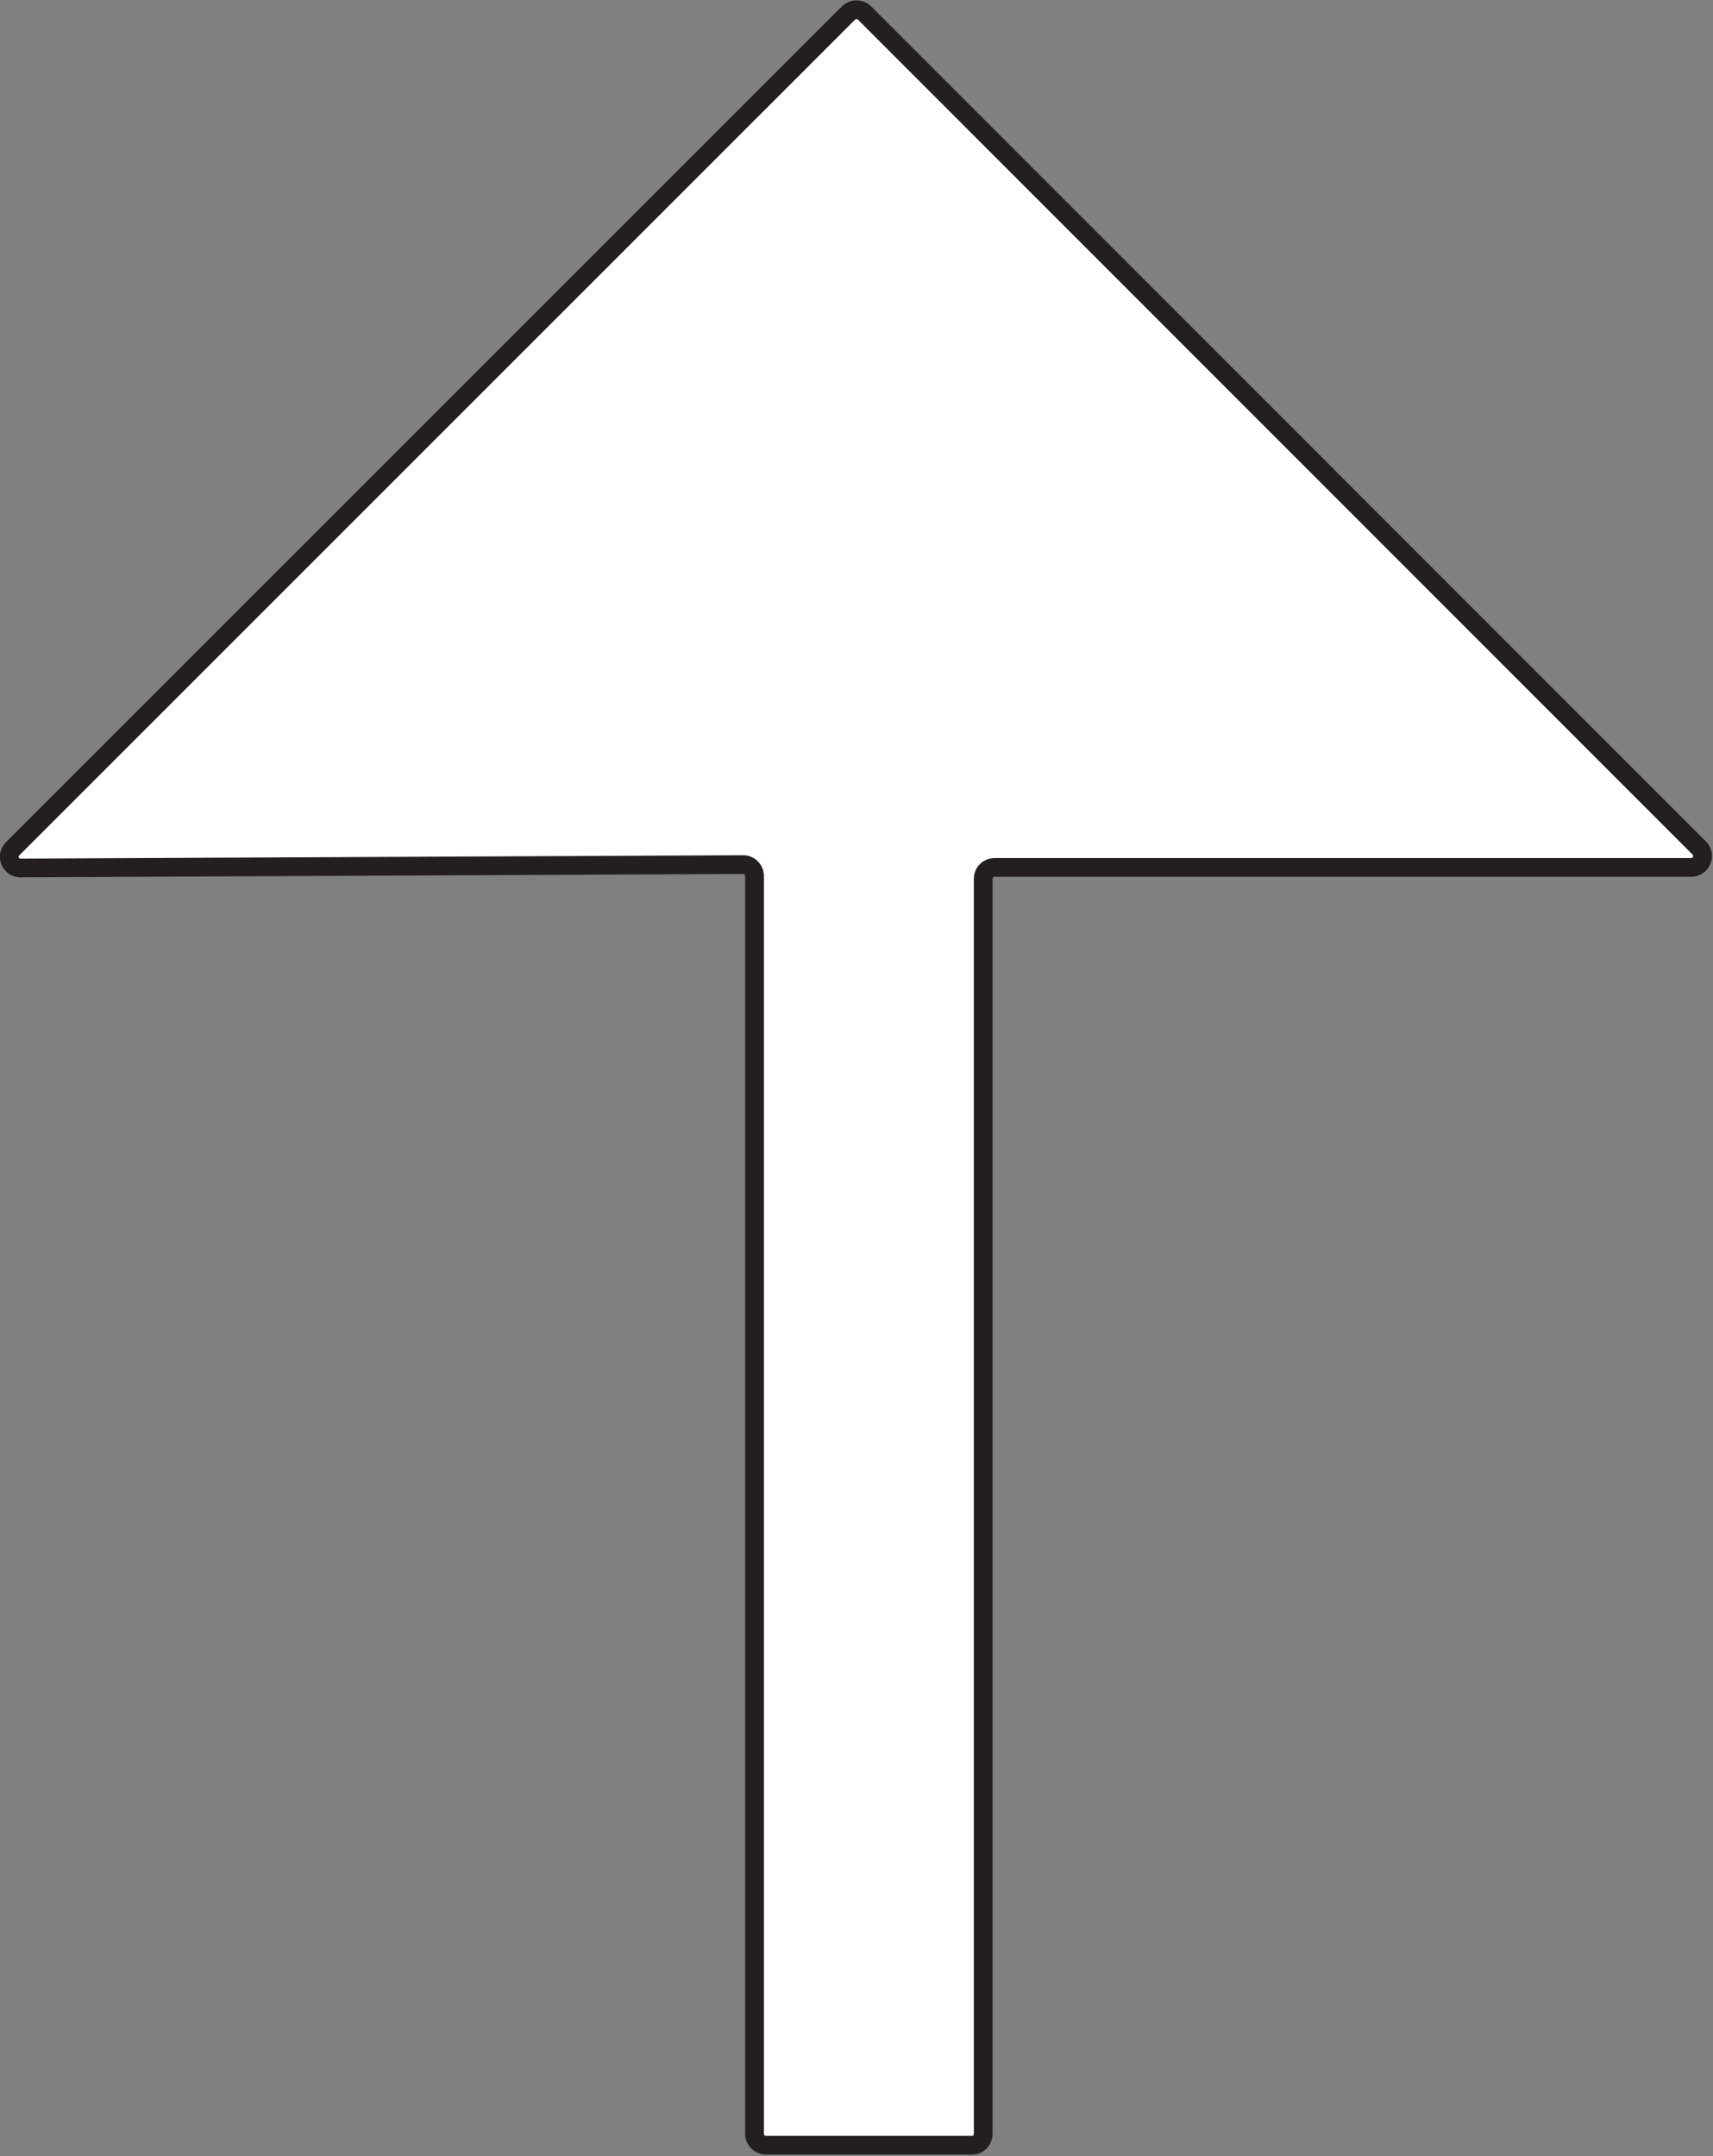 <svg id="Layer_1" data-name="Layer 1" xmlns="http://www.w3.org/2000/svg" viewBox="0 0 91.47 115.11"><rect x="0" y="0" width="91.47" height="115.11" fill="#808080" stroke="none"/><defs><style>.cls-1{fill:#fff;stroke:#231f20;stroke-miterlimit:10;}</style></defs><path class="cls-1" d="M104.91,136.61,149.53,92a.62.62,0,0,1,.87,0L195,136.61a.61.61,0,0,1-.43,1H157.34a.61.61,0,0,0-.61.61v67a.6.6,0,0,1-.6.61h-11a.61.61,0,0,1-.61-.61V138.07a.61.61,0,0,0-.61-.61l-38.53.18A.6.6,0,0,1,104.91,136.61Z" transform="translate(-104.23 -91.3)"/></svg>